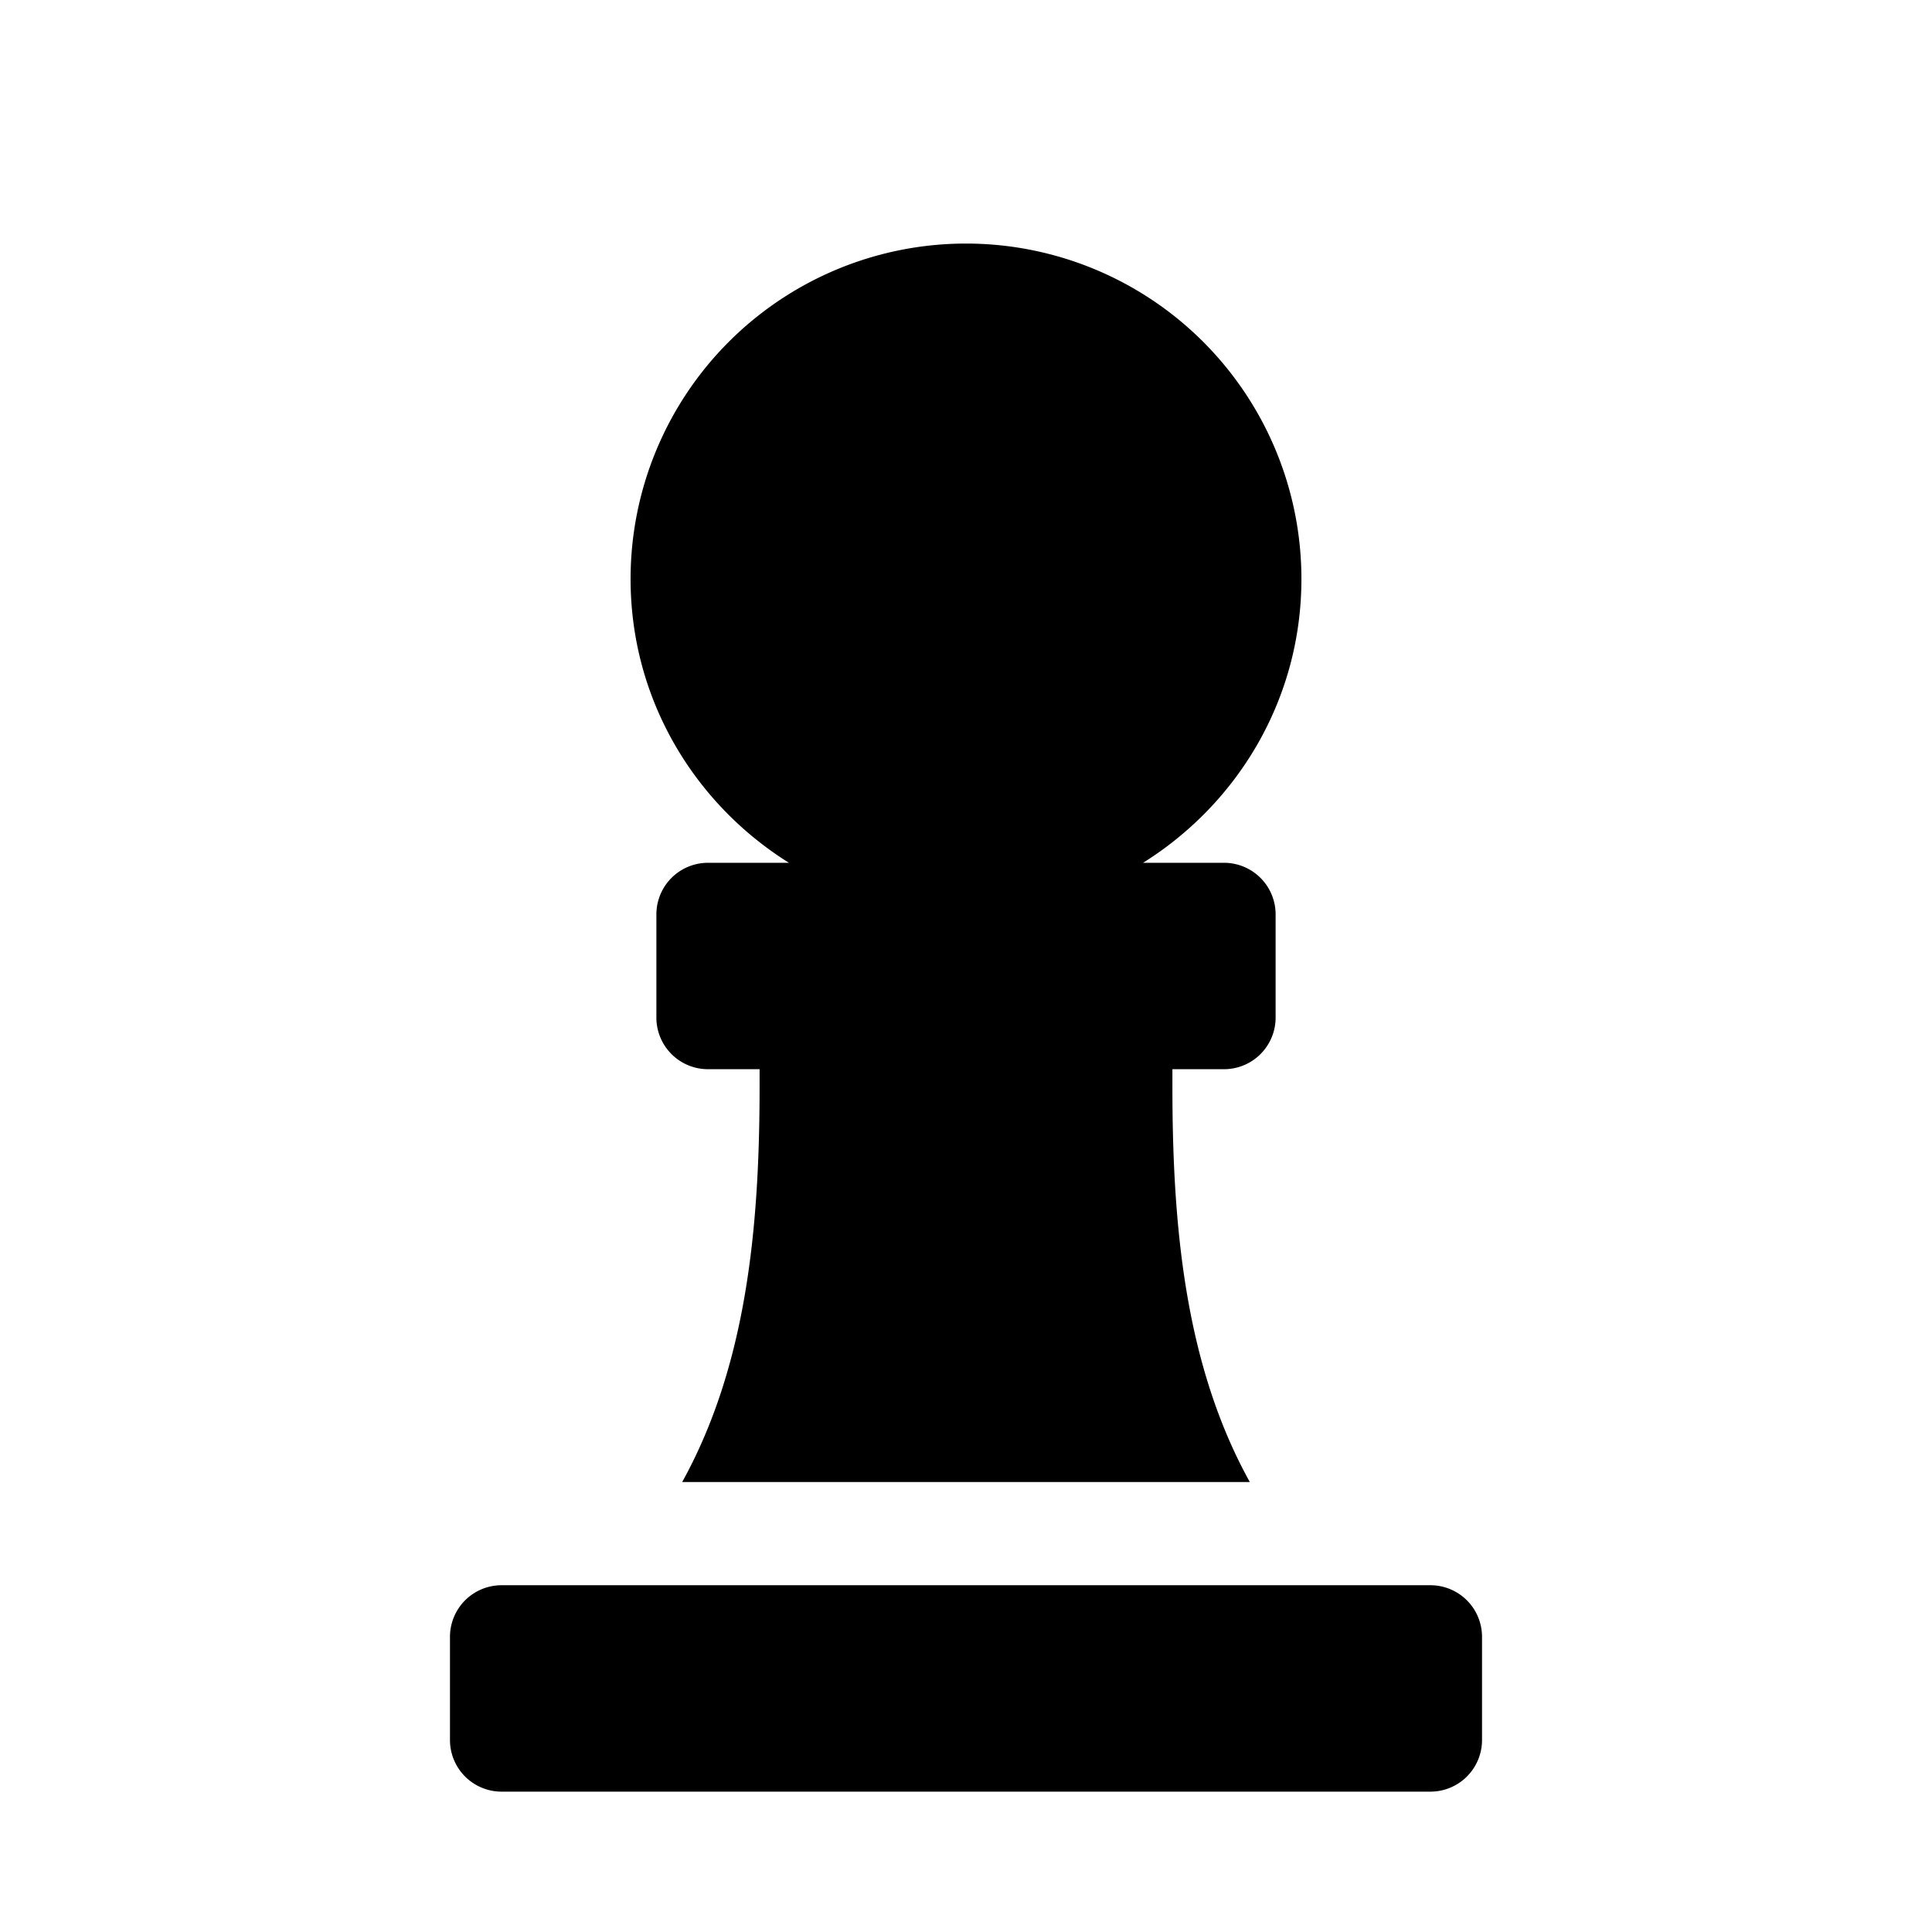 <svg xmlns="http://www.w3.org/2000/svg" width="100%" height="100%" viewBox="-139.52 -43.52 599.04 599.04"><path d="M105.1 224H80a16 16 0 00-16 16v32a16 16 0 0016 16h16v5.49c0 44-4.14 86.6-24 122.51h176c-19.89-35.91-24-78.51-24-122.51V288h16a16 16 0 0016-16v-32a16 16 0 00-16-16h-25.1c29.39-18.38 49.1-50.78 49.1-88a104 104 0 00-208 0c0 37.22 19.71 69.62 49.1 88zM304 448H16a16 16 0 00-16 16v32a16 16 0 0016 16h288a16 16 0 0016-16v-32a16 16 0 00-16-16z"/></svg>